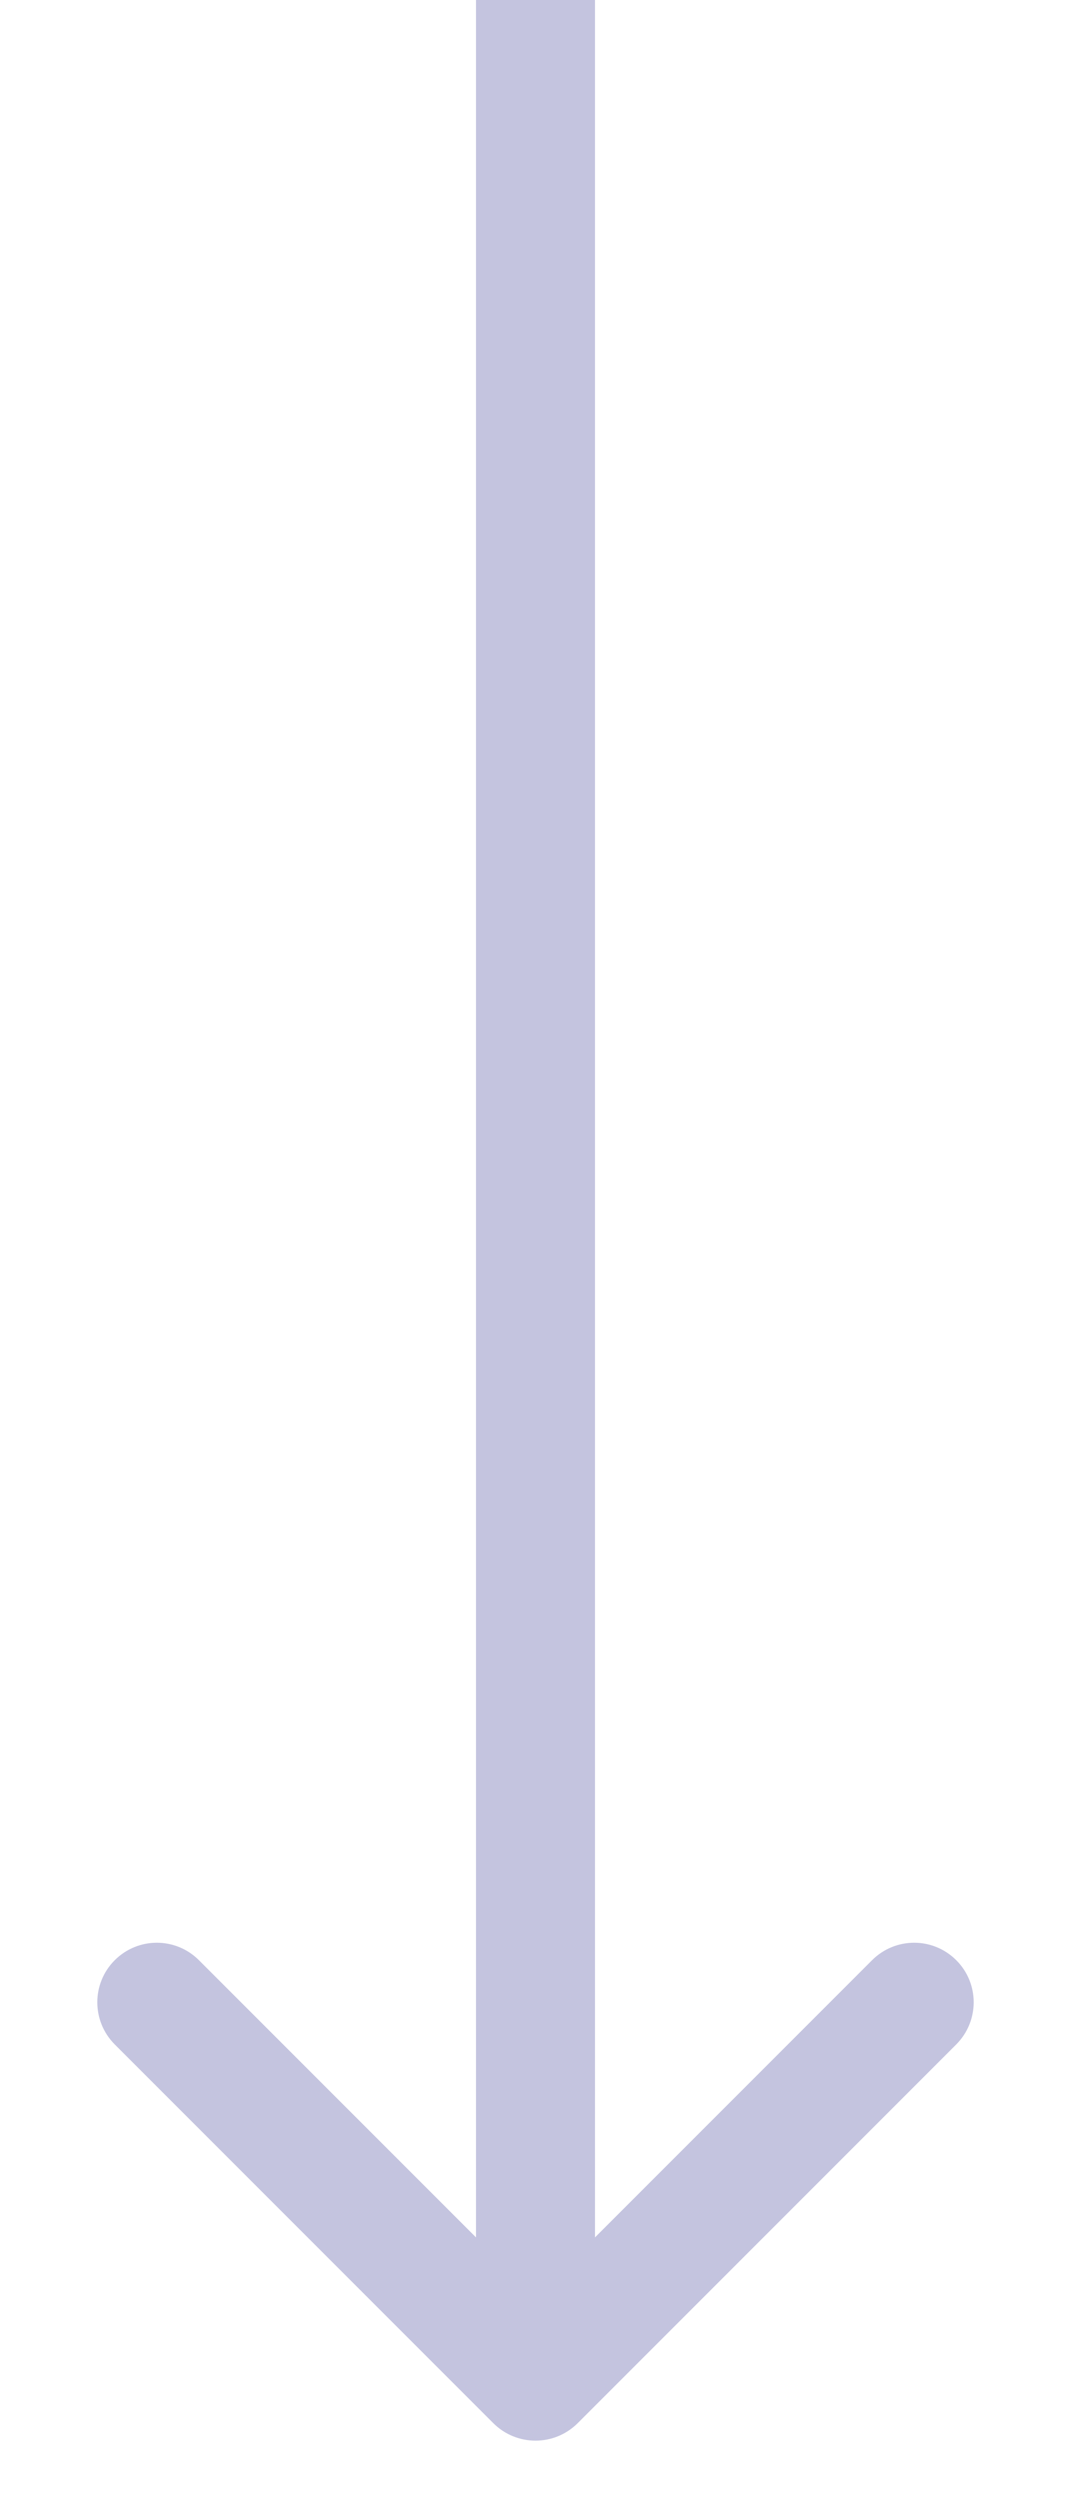 <svg width="9" height="21" viewBox="0 0 9 21" fill="none" xmlns="http://www.w3.org/2000/svg">
<path d="M4.146 20.354C4.342 20.549 4.658 20.549 4.854 20.354L8.036 17.172C8.231 16.976 8.231 16.66 8.036 16.465C7.84 16.269 7.524 16.269 7.328 16.465L4.5 19.293L1.672 16.465C1.476 16.269 1.16 16.269 0.964 16.465C0.769 16.66 0.769 16.976 0.964 17.172L4.146 20.354ZM4 0L4 20L5 20L5 0L4 0Z" fill="#C4C4DF"/>
</svg>
